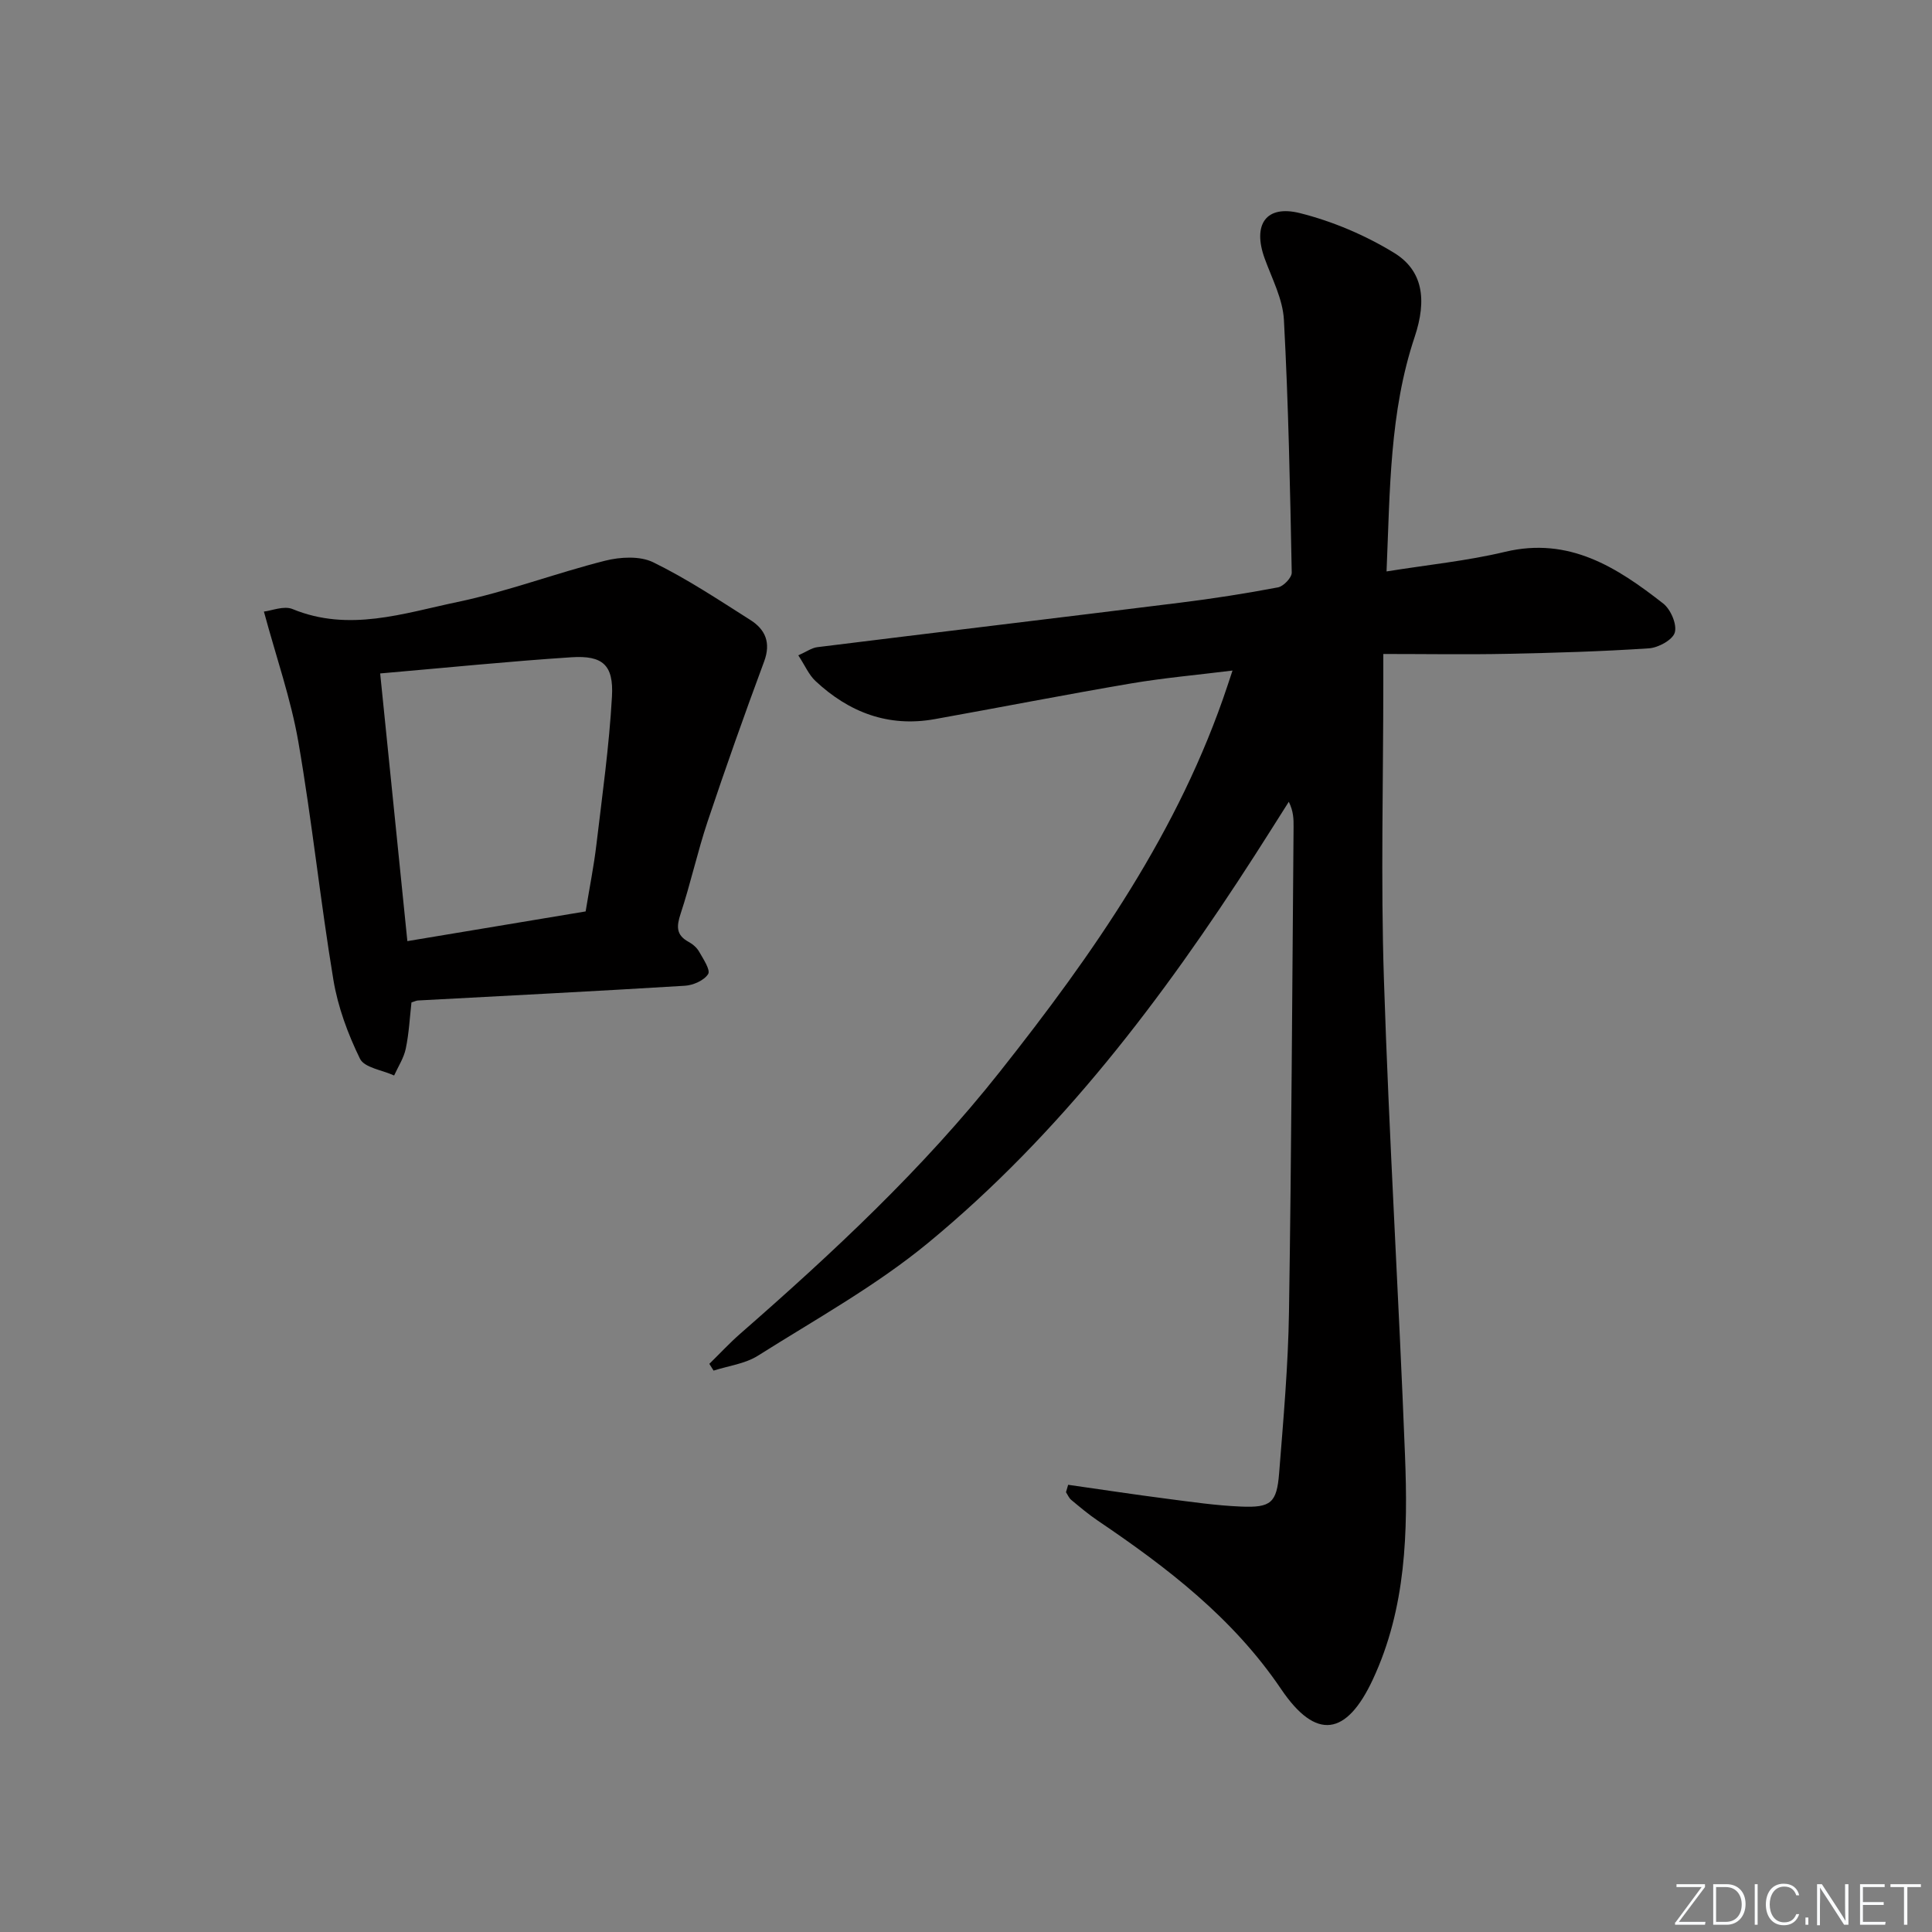 <svg enable-background="new 0 0 400 400" viewBox="0 0 400 400" xmlns="http://www.w3.org/2000/svg"><rect x="0" y="0" width="400" height="400" fill="#808080" stroke="none"/><g fill="#fafbfc"><path d="m346.9 398 5.4-7.3h-5.2v-.6h5.9v.6l-5.4 7.2h5.5l-.1.6h-6.2v-.5z"/><path d="m354.7 390.1h2.8c2.3 0 3.9 1.6 3.9 4.1s-1.6 4.3-3.9 4.3h-2.8zm.6 7.8h2c2.2 0 3.3-1.6 3.3-3.6 0-1.8-1-3.6-3.3-3.6h-2z"/><path d="m363.9 390.1v8.4h-.6v-8.4z"/><path d="m372.5 396.3c-.4 1.3-1.4 2.3-3.2 2.3-2.4 0-3.7-1.9-3.7-4.3 0-2.3 1.2-4.3 3.7-4.3 1.8 0 2.9 1 3.2 2.4h-.6c-.4-1.1-1.1-1.8-2.5-1.8-2.1 0-3 1.9-3 3.7s.9 3.7 3 3.7c1.4 0 2.1-.7 2.5-1.7z"/><path d="m373.8 398.5v-1.5h.6v1.5z"/><path d="m376.2 398.5v-8.4h1c1.3 2 4.4 6.7 4.9 7.6-.1-1.2-.1-2.4-.1-3.8v-3.8h.7v8.4h-.9c-1.2-1.9-4.4-6.8-5-7.7.1 1.1 0 2.3 0 3.9v3.9h-.6z"/><path d="m390 394.4h-4.3v3.5h4.7l-.1.6h-5.2v-8.4h5.1v.6h-4.5v3.1h4.3z"/><path d="m394.2 390.7h-2.8v-.6h6.3v.6h-2.8v7.8h-.7z"/></g><path d="m221.15 307.41c6.82.97 13.62 2.01 20.45 2.89 5.1.66 10.21 1.41 15.34 1.62 6.2.26 7.4-.77 7.89-6.92.88-11.1 1.87-22.22 2.04-33.35.52-33.47.66-66.95.95-100.43.01-1.61 0-3.22-.99-5.22-2.33 3.68-4.65 7.37-7.01 11.04-19.08 29.68-40.28 57.7-67.63 80.26-10.83 8.93-23.34 15.85-35.28 23.39-2.65 1.67-6.09 2.09-9.17 3.08-.29-.47-.59-.93-.88-1.4 2.13-2.08 4.16-4.28 6.4-6.24 19.21-16.79 37.88-34.18 53.74-54.23 19.35-24.44 37.17-49.91 47.14-79.94.26-.77.51-1.54 1.04-3.13-7.38.92-14.24 1.52-21.02 2.67-13.57 2.31-27.09 4.96-40.64 7.39-9.59 1.72-17.74-1.4-24.69-7.9-1.37-1.28-2.16-3.19-3.55-5.31 1.68-.74 2.76-1.54 3.93-1.69 25.06-3.11 50.14-6.1 75.2-9.22 6.76-.84 13.49-1.89 20.18-3.16 1.15-.22 2.87-2.02 2.85-3.06-.34-17.45-.68-34.91-1.62-52.34-.23-4.31-2.48-8.54-4-12.74-2.5-6.94.24-11.11 7.3-9.35 6.78 1.7 13.53 4.57 19.5 8.22 5.96 3.65 6.86 9.67 4.27 17.42-5.2 15.54-5.1 31.64-5.82 48.55 8.65-1.39 16.72-2.19 24.54-4.06 13.28-3.17 23.19 3.23 32.75 10.71 1.54 1.21 2.87 4.3 2.39 5.99-.43 1.52-3.4 3.15-5.35 3.28-9.78.65-19.6.94-29.41 1.14-8.3.17-16.61.03-25.59.03v5.74c0 20.49-.54 41 .12 61.47 1.06 32.91 3.09 65.78 4.37 98.68.62 15.82.26 31.62-6.67 46.45-5.44 11.65-11.73 12.69-18.98 1.97-9.97-14.74-23.57-25.15-37.96-34.88-1.92-1.3-3.71-2.81-5.5-4.3-.47-.39-.72-1.05-1.08-1.58.16-.51.31-1.02.45-1.54z" fill="#010000"/><path d="m54.64 126.62c1.61-.18 4.14-1.26 5.93-.52 11.66 4.8 22.96.88 34.13-1.46 10.34-2.16 20.32-5.96 30.58-8.55 3.14-.79 7.2-1.02 9.95.32 6.99 3.42 13.54 7.77 20.14 11.96 3.08 1.96 4.28 4.68 2.84 8.57-4.08 10.99-7.99 22.04-11.71 33.15-2.1 6.29-3.51 12.8-5.59 19.1-.86 2.62-.95 4.4 1.67 5.82.85.46 1.7 1.2 2.17 2.03.85 1.5 2.39 3.79 1.86 4.63-.83 1.32-3.1 2.32-4.82 2.42-18.42 1.13-36.85 2.06-55.27 3.05-.32.02-.62.18-1.33.4-.35 3.09-.51 6.38-1.18 9.57-.4 1.94-1.58 3.72-2.41 5.56-2.44-1.12-6.16-1.61-7.07-3.47-2.51-5.14-4.58-10.73-5.51-16.36-2.71-16.36-4.42-32.9-7.25-49.24-1.54-8.88-4.57-17.5-7.13-26.98zm24.07 12.81c1.9 18.67 3.75 36.91 5.63 55.42 12.67-2.11 24.85-4.14 36.91-6.15.82-5.03 1.71-9.42 2.23-13.84 1.21-10.2 2.65-20.41 3.22-30.66.37-6.54-1.93-8.54-8.39-8.12-12.88.84-25.74 2.15-39.6 3.35z" fill="#010000"/></svg>